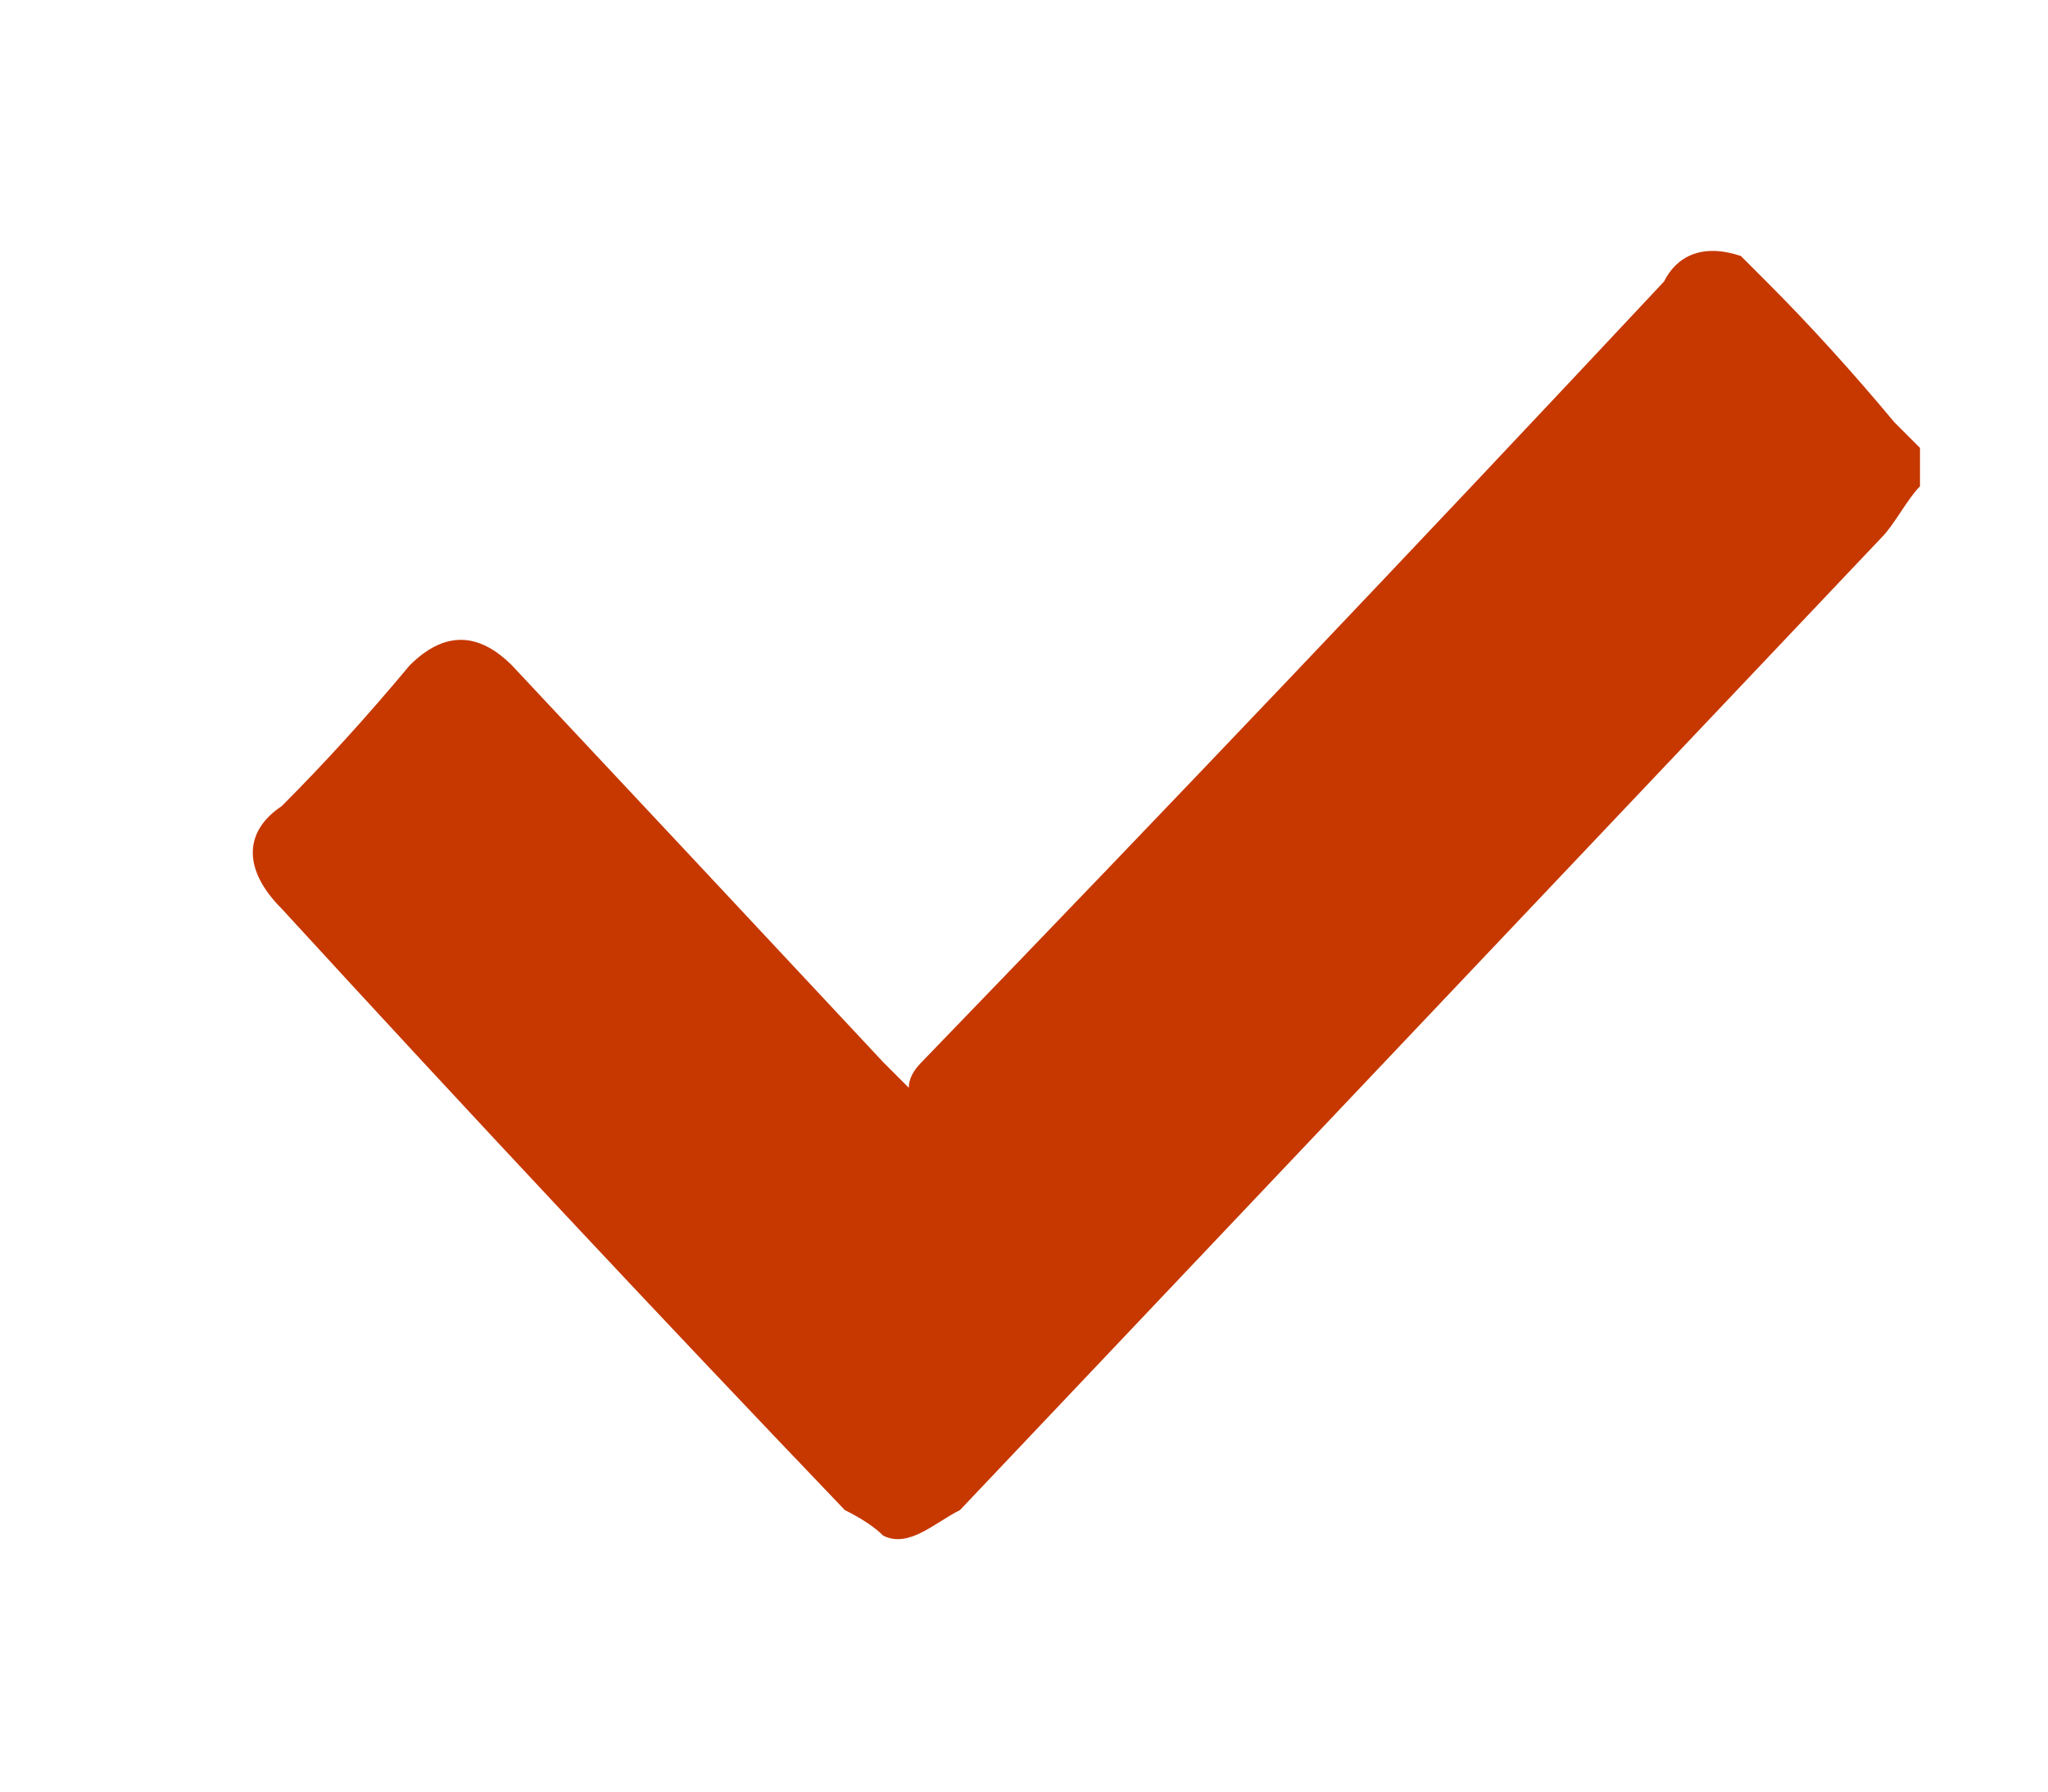 <svg version="1.2" xmlns="http://www.w3.org/2000/svg" viewBox="0 0 16 14" width="16" height="14">
	<title>10</title>
	<style>
		.s0 { fill: #c63800 } 
	</style>
	<path id="10.svg" class="s0" d="m15 3.8c-0.1 0.1-0.2 0.3-0.3 0.4q-3.6 3.8-7.2 7.6c-0.2 0.1-0.4 0.3-0.6 0.2q-0.1-0.1-0.3-0.2-2.2-2.3-4.4-4.7c-0.3-0.3-0.3-0.6 0-0.8q0.5-0.5 1-1.1 0.4-0.4 0.8 0 1.5 1.6 2.9 3.1 0.1 0.1 0.2 0.2 0-0.1 0.1-0.2 2.9-3 5.8-6.1c0.1-0.2 0.3-0.3 0.6-0.2q0.1 0.1 0.2 0.2 0.5 0.5 1 1.1 0.1 0.1 0.2 0.2 0 0.2 0 0.3z"/>
</svg>